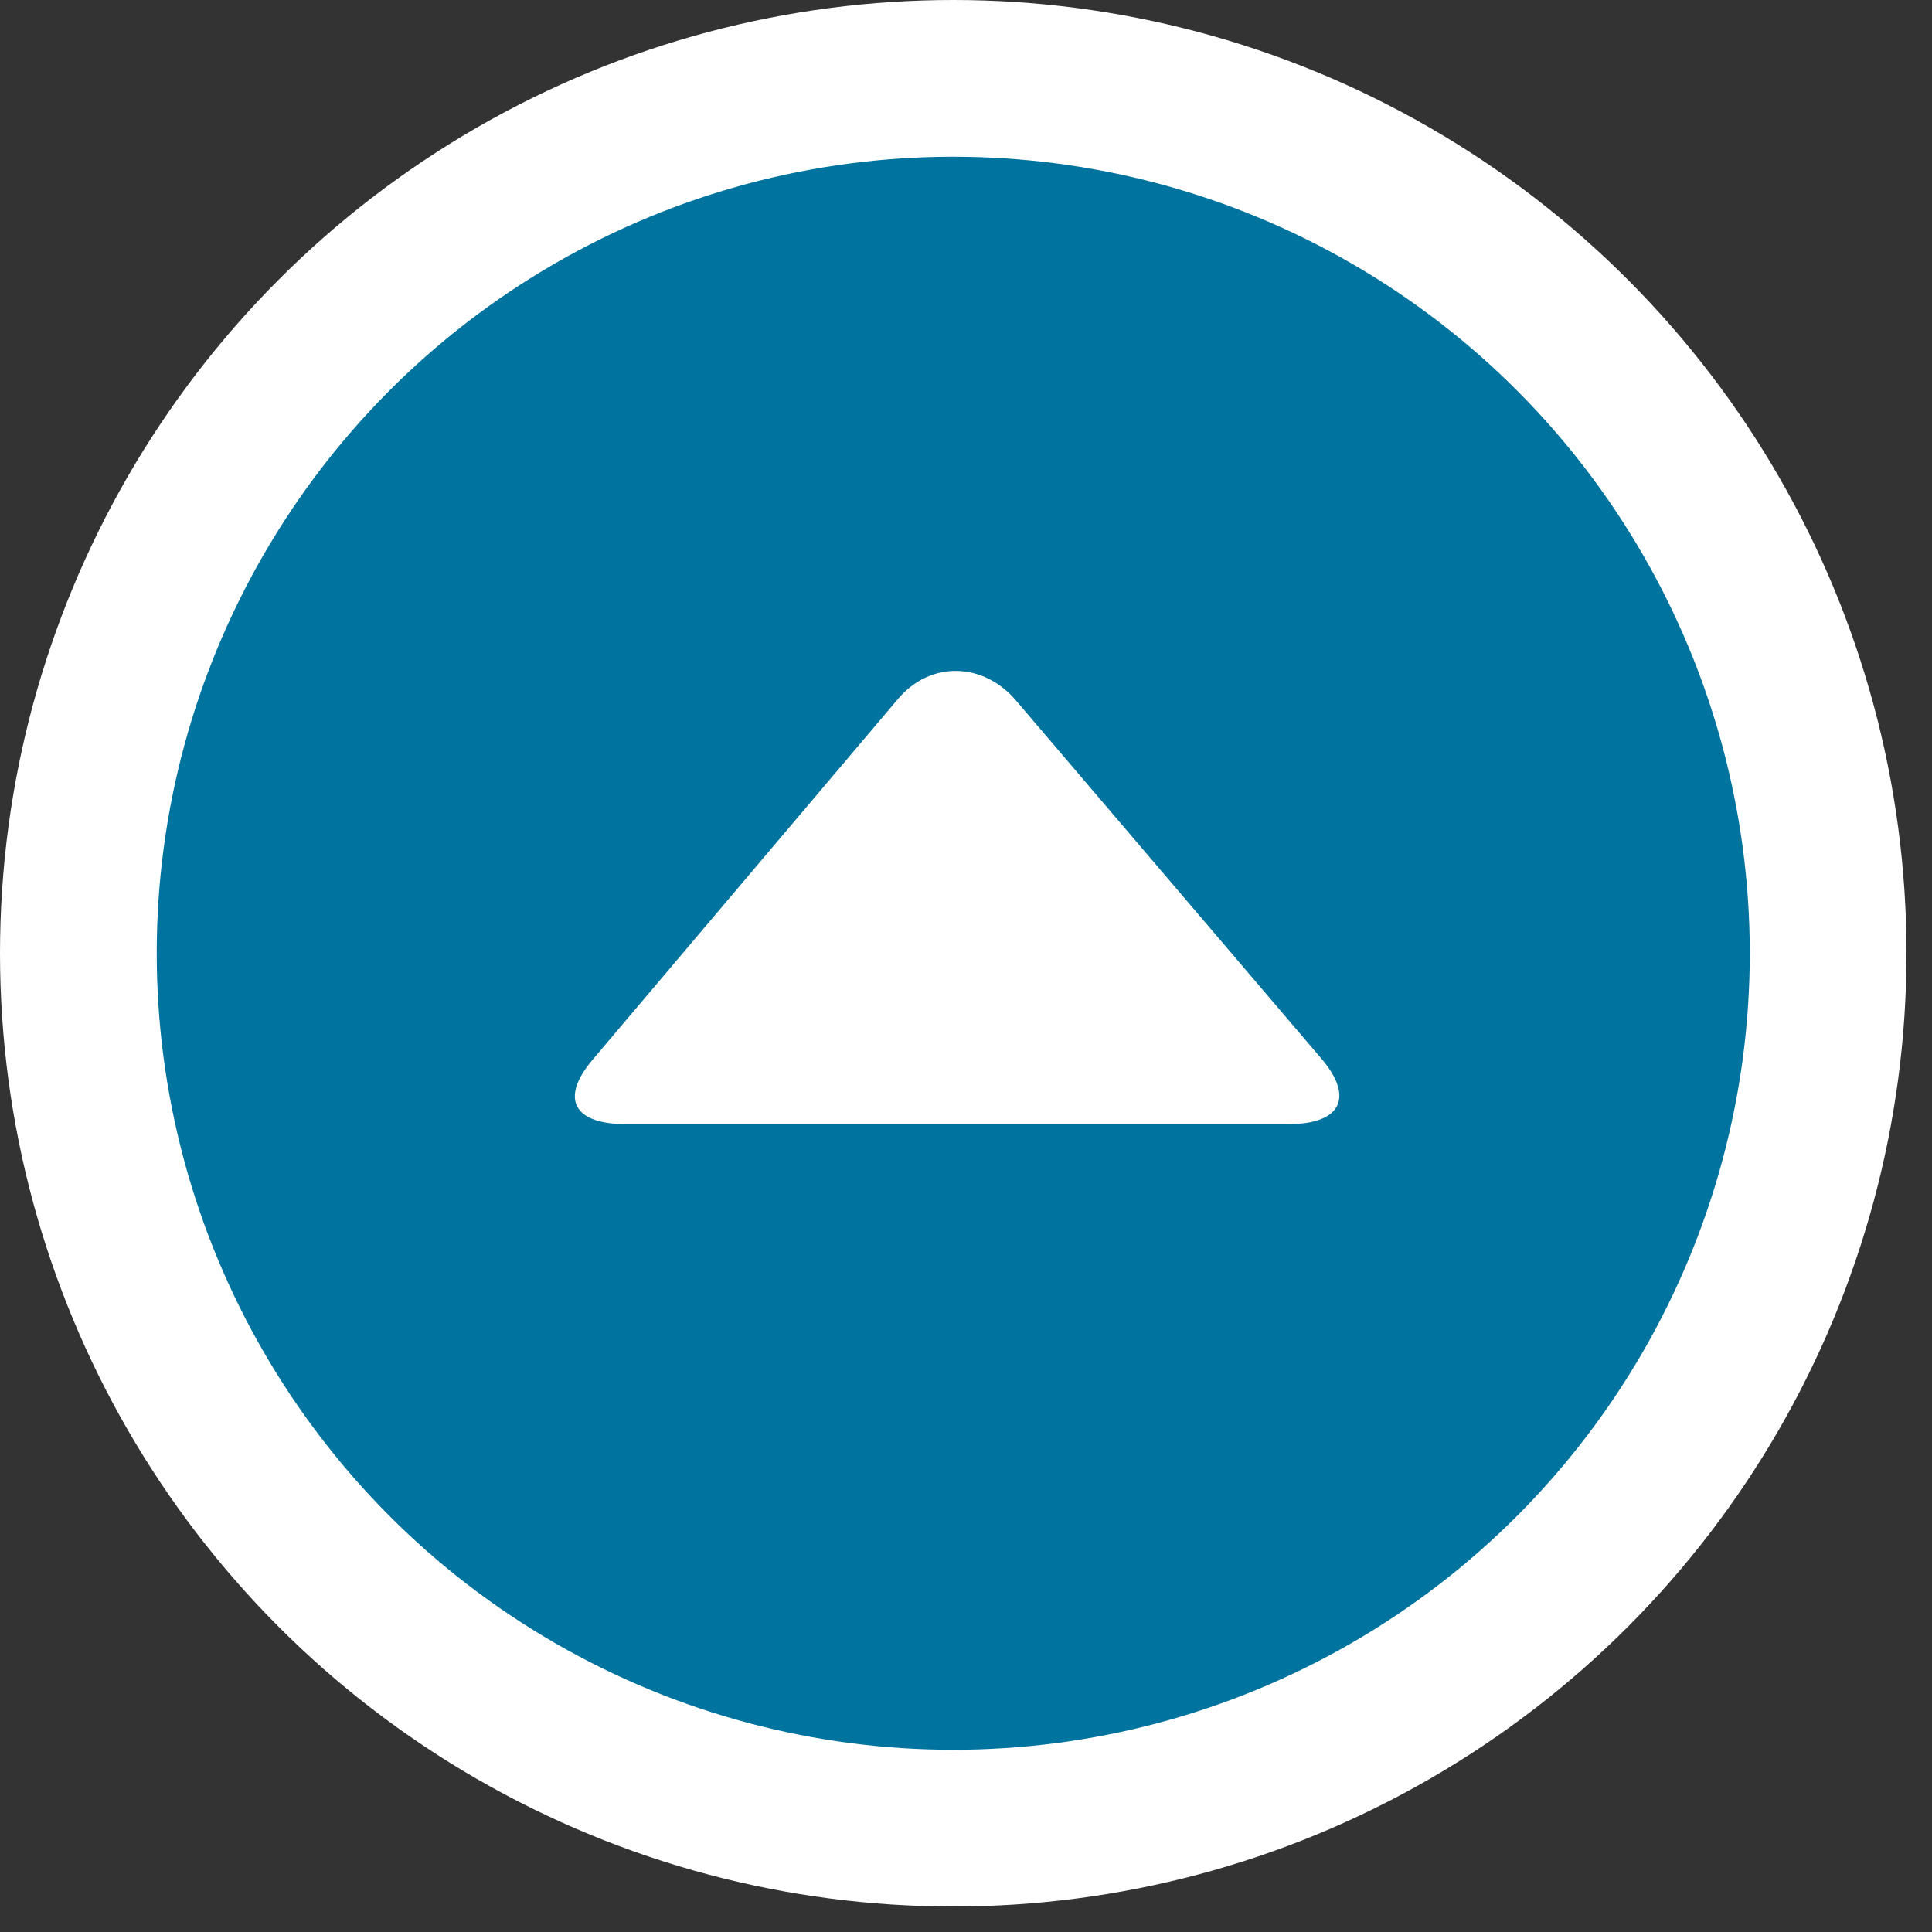 <?xml version="1.0" encoding="utf-8"?>
<!-- Generator: Adobe Illustrator 16.0.0, SVG Export Plug-In . SVG Version: 6.00 Build 0)  -->
<!DOCTYPE svg PUBLIC "-//W3C//DTD SVG 1.1//EN" "http://www.w3.org/Graphics/SVG/1.1/DTD/svg11.dtd">
<svg version="1.1" id="Capa_1" xmlns="http://www.w3.org/2000/svg" xmlns:xlink="http://www.w3.org/1999/xlink" x="0px" y="0px"
	 width="48.125px" height="48.125px" viewBox="0 0 48.125 48.125" enable-background="new 0 0 48.125 48.125" xml:space="preserve">
<rect x="0" y="0" width="48.125" height="48.125" fill="#333333" stroke="none"/>
<g>
	<circle fill="#FFFFFF" cx="23.745" cy="23.745" r="23.745"/>
	<circle fill="#00739F" cx="23.745" cy="23.745" r="19.841"/>
	<g>
		<path fill="#FFFFFF" d="M15.571,28c-1.264,0-1.633-0.622-0.821-1.59l7.613-8.993c0.812-0.968,2.141-0.925,2.953,0.042l7.615,8.929
			C33.744,27.357,33.374,28,32.11,28H15.571z"/>
	</g>
</g>
</svg>
